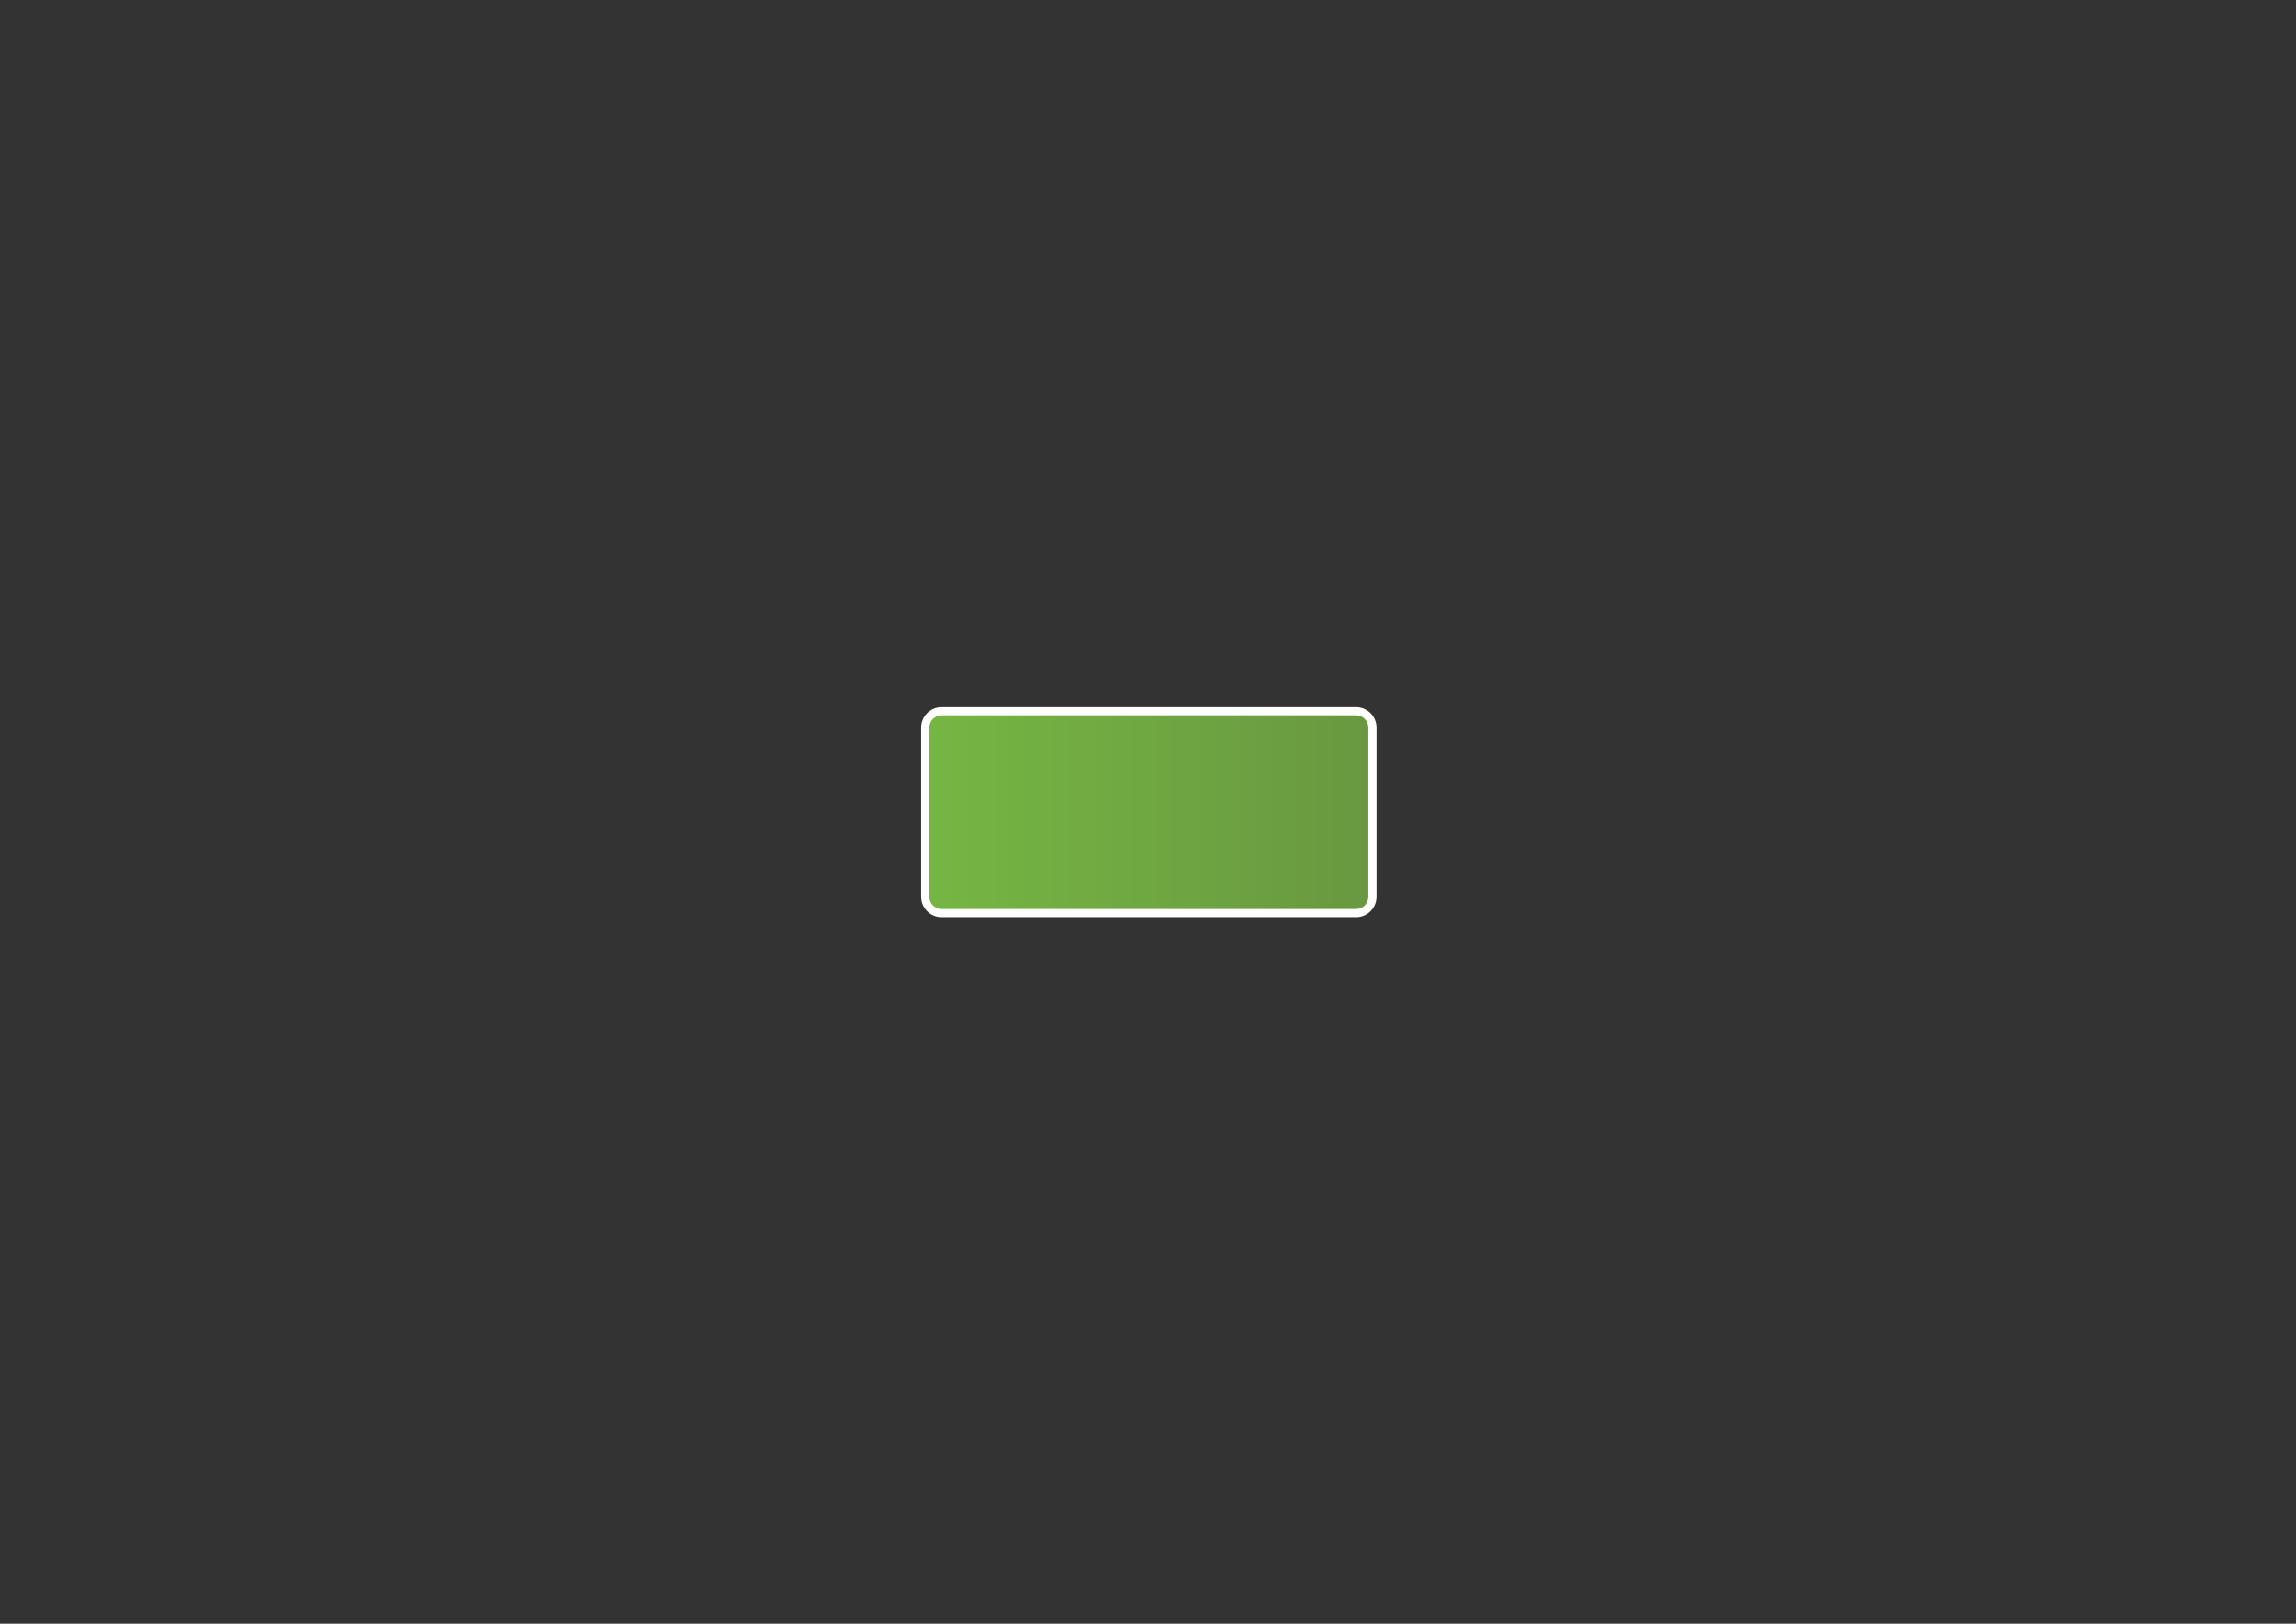 <?xml version="1.0" encoding="utf-8"?>
<!-- Generator: Adobe Illustrator 15.1.0, SVG Export Plug-In . SVG Version: 6.00 Build 0)  -->
<!DOCTYPE svg PUBLIC "-//W3C//DTD SVG 1.1//EN" "http://www.w3.org/Graphics/SVG/1.1/DTD/svg11.dtd">
<svg version="1.1" id="Layer_1" xmlns="http://www.w3.org/2000/svg" xmlns:xlink="http://www.w3.org/1999/xlink" x="0px" y="0px"
	 width="841.89px" height="595.28px" viewBox="0 0 841.89 595.28" enable-background="new 0 0 841.89 595.28" xml:space="preserve">
<rect x="0" y="0" width="841.89" height="595.28" fill="#333333" stroke="none"/>
<g>
	<path fill="#FDFEFD" d="M497.25,336.25h-152c-4.136,0-7.5-3.364-7.5-7.5v-62c0-4.136,3.364-7.5,7.5-7.5h152
		c4.136,0,7.5,3.364,7.5,7.5v62C504.75,332.886,501.386,336.25,497.25,336.25z"/>
	<linearGradient id="SVGID_1_" gradientUnits="userSpaceOnUse" x1="340.75" y1="297.75" x2="501.75" y2="297.75">
		<stop  offset="0" style="stop-color:#75B643"/>
		<stop  offset="1" style="stop-color:#699840"/>
	</linearGradient>
	<path fill="url(#SVGID_1_)" d="M345.25,262.25c-2.481,0-4.5,2.019-4.5,4.5v62c0,2.481,2.019,4.5,4.5,4.5h152
		c2.481,0,4.5-2.019,4.5-4.5v-62c0-2.481-2.019-4.5-4.5-4.5H345.25z"/>
</g>
</svg>
